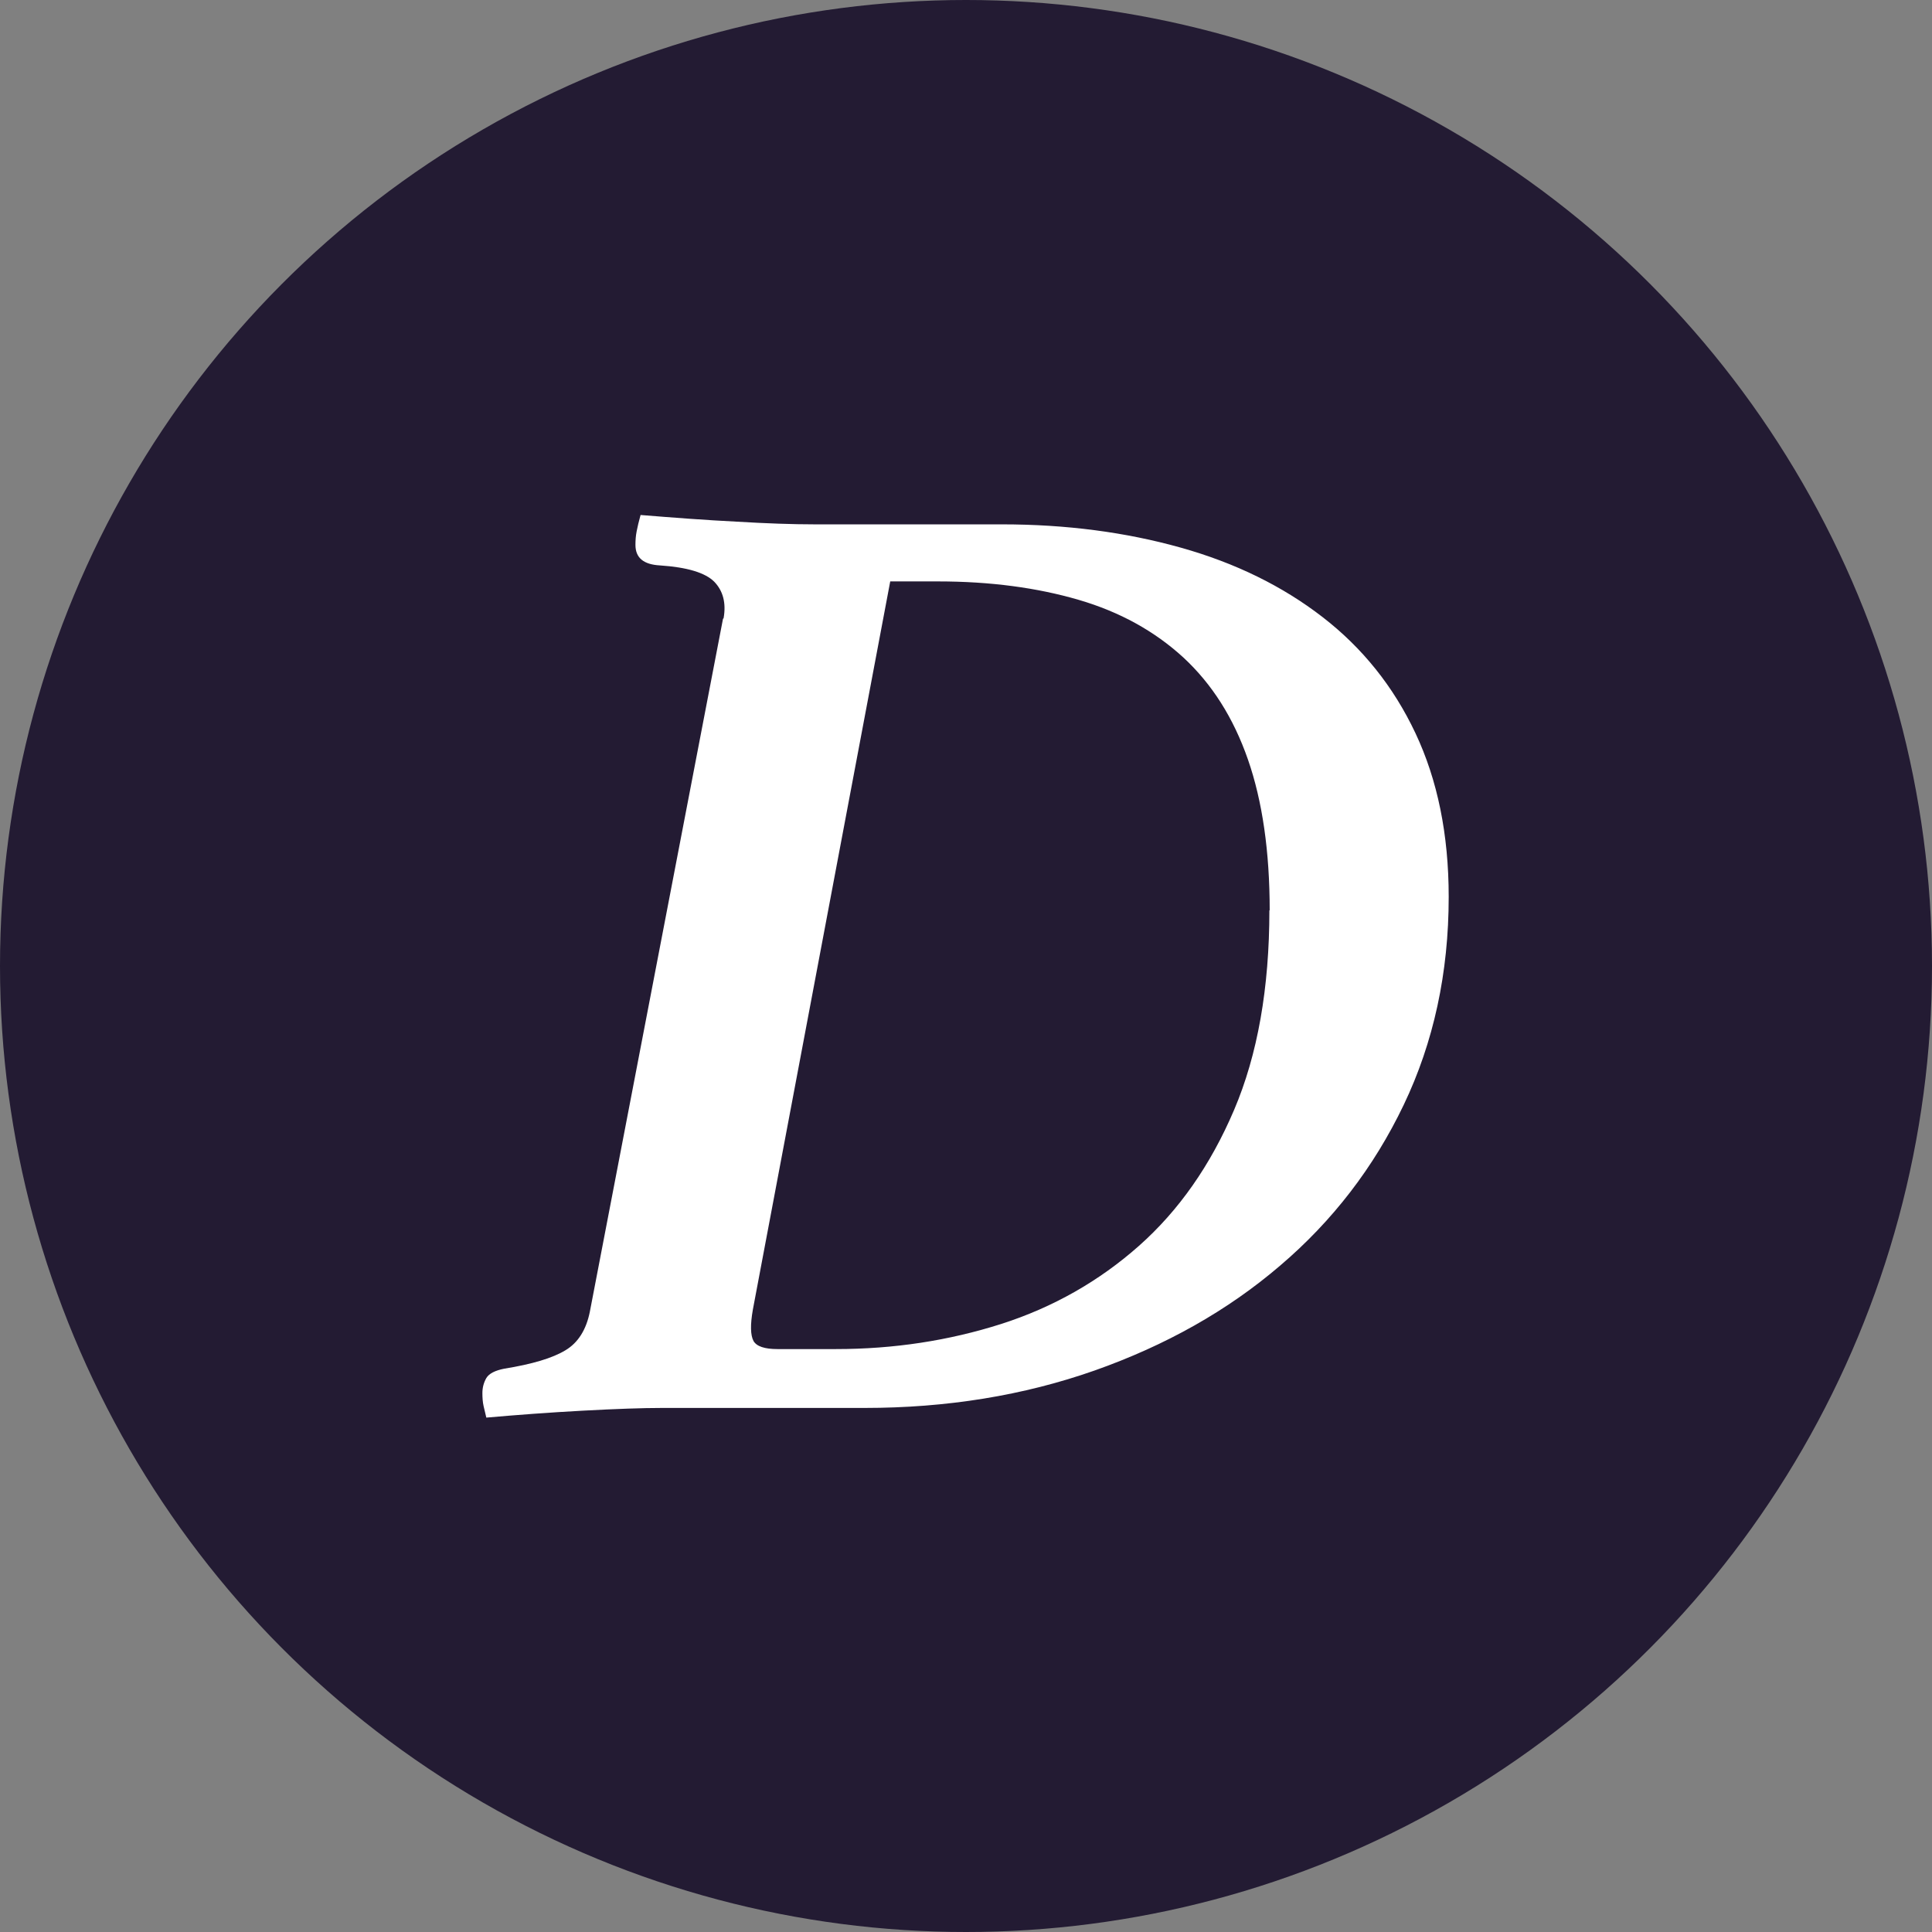 <?xml version="1.0" encoding="UTF-8"?><svg xmlns="http://www.w3.org/2000/svg" xmlns:xlink="http://www.w3.org/1999/xlink" viewBox="0 0 64 64"><rect x="0" y="0" width="64" height="64" fill="#808080" stroke="none"/><defs><style>.cls-1,.cls-2,.cls-3{fill:none;}.cls-2{isolation:isolate;}.cls-4{fill:#fff;}.cls-5{fill:#231b33;}.cls-3{clip-path:url(#clippath);}.cls-6{fill:url(#_未命名漸層_206);mix-blend-mode:screen;}</style><clipPath id="clippath"><rect class="cls-1" x="-115.87" y="200.43" width="1920" height="1080"/></clipPath><radialGradient id="_未命名漸層_206" cx="-13.37" cy="484.93" fx="-13.37" fy="484.93" r="626.5" gradientUnits="userSpaceOnUse"><stop offset="0" stop-color="#c0daff"/><stop offset="1" stop-color="#000"/></radialGradient></defs><g class="cls-2"><g id="_圖層_3"><g class="cls-3"><circle class="cls-6" cx="-13.37" cy="484.93" r="626.5"/></g></g><g id="_圖層_1"><circle class="cls-5" cx="32" cy="32" r="32"/><path class="cls-4" d="m23.97,20.48c.09-.51-.02-.91-.31-1.21-.3-.3-.9-.48-1.8-.54-.54-.03-.81-.25-.81-.68,0-.15.01-.3.04-.45.03-.15.07-.33.13-.54,1.11.09,2.17.17,3.17.22,1,.06,1.87.09,2.59.09h6.21c2.13,0,4.1.26,5.92.77,1.82.51,3.38,1.28,4.7,2.3,1.32,1.02,2.35,2.3,3.08,3.85.73,1.55,1.1,3.35,1.1,5.42,0,2.52-.5,4.82-1.49,6.89-.99,2.07-2.36,3.85-4.1,5.33-1.74,1.49-3.79,2.64-6.14,3.47-2.36.83-4.9,1.24-7.63,1.24h-6.71c-.63,0-1.5.03-2.61.09-1.11.06-2.18.14-3.2.23-.03-.12-.06-.25-.09-.38-.03-.13-.04-.28-.04-.43,0-.18.04-.34.13-.5.09-.15.29-.25.59-.31.93-.15,1.6-.35,2.03-.61.42-.25.69-.68.81-1.28l4.41-22.95Zm18.09,9.68c0-1.95-.24-3.62-.72-5-.48-1.38-1.19-2.5-2.14-3.38-.95-.87-2.1-1.51-3.47-1.91s-2.92-.61-4.66-.61h-1.58l-4.55,24.12c-.09.51-.08.85.02,1.04.1.18.37.27.79.27h1.94c1.92,0,3.74-.28,5.47-.83,1.72-.55,3.25-1.42,4.57-2.59s2.37-2.67,3.15-4.5c.78-1.83,1.17-4.04,1.17-6.62Z"/></g></g></svg>